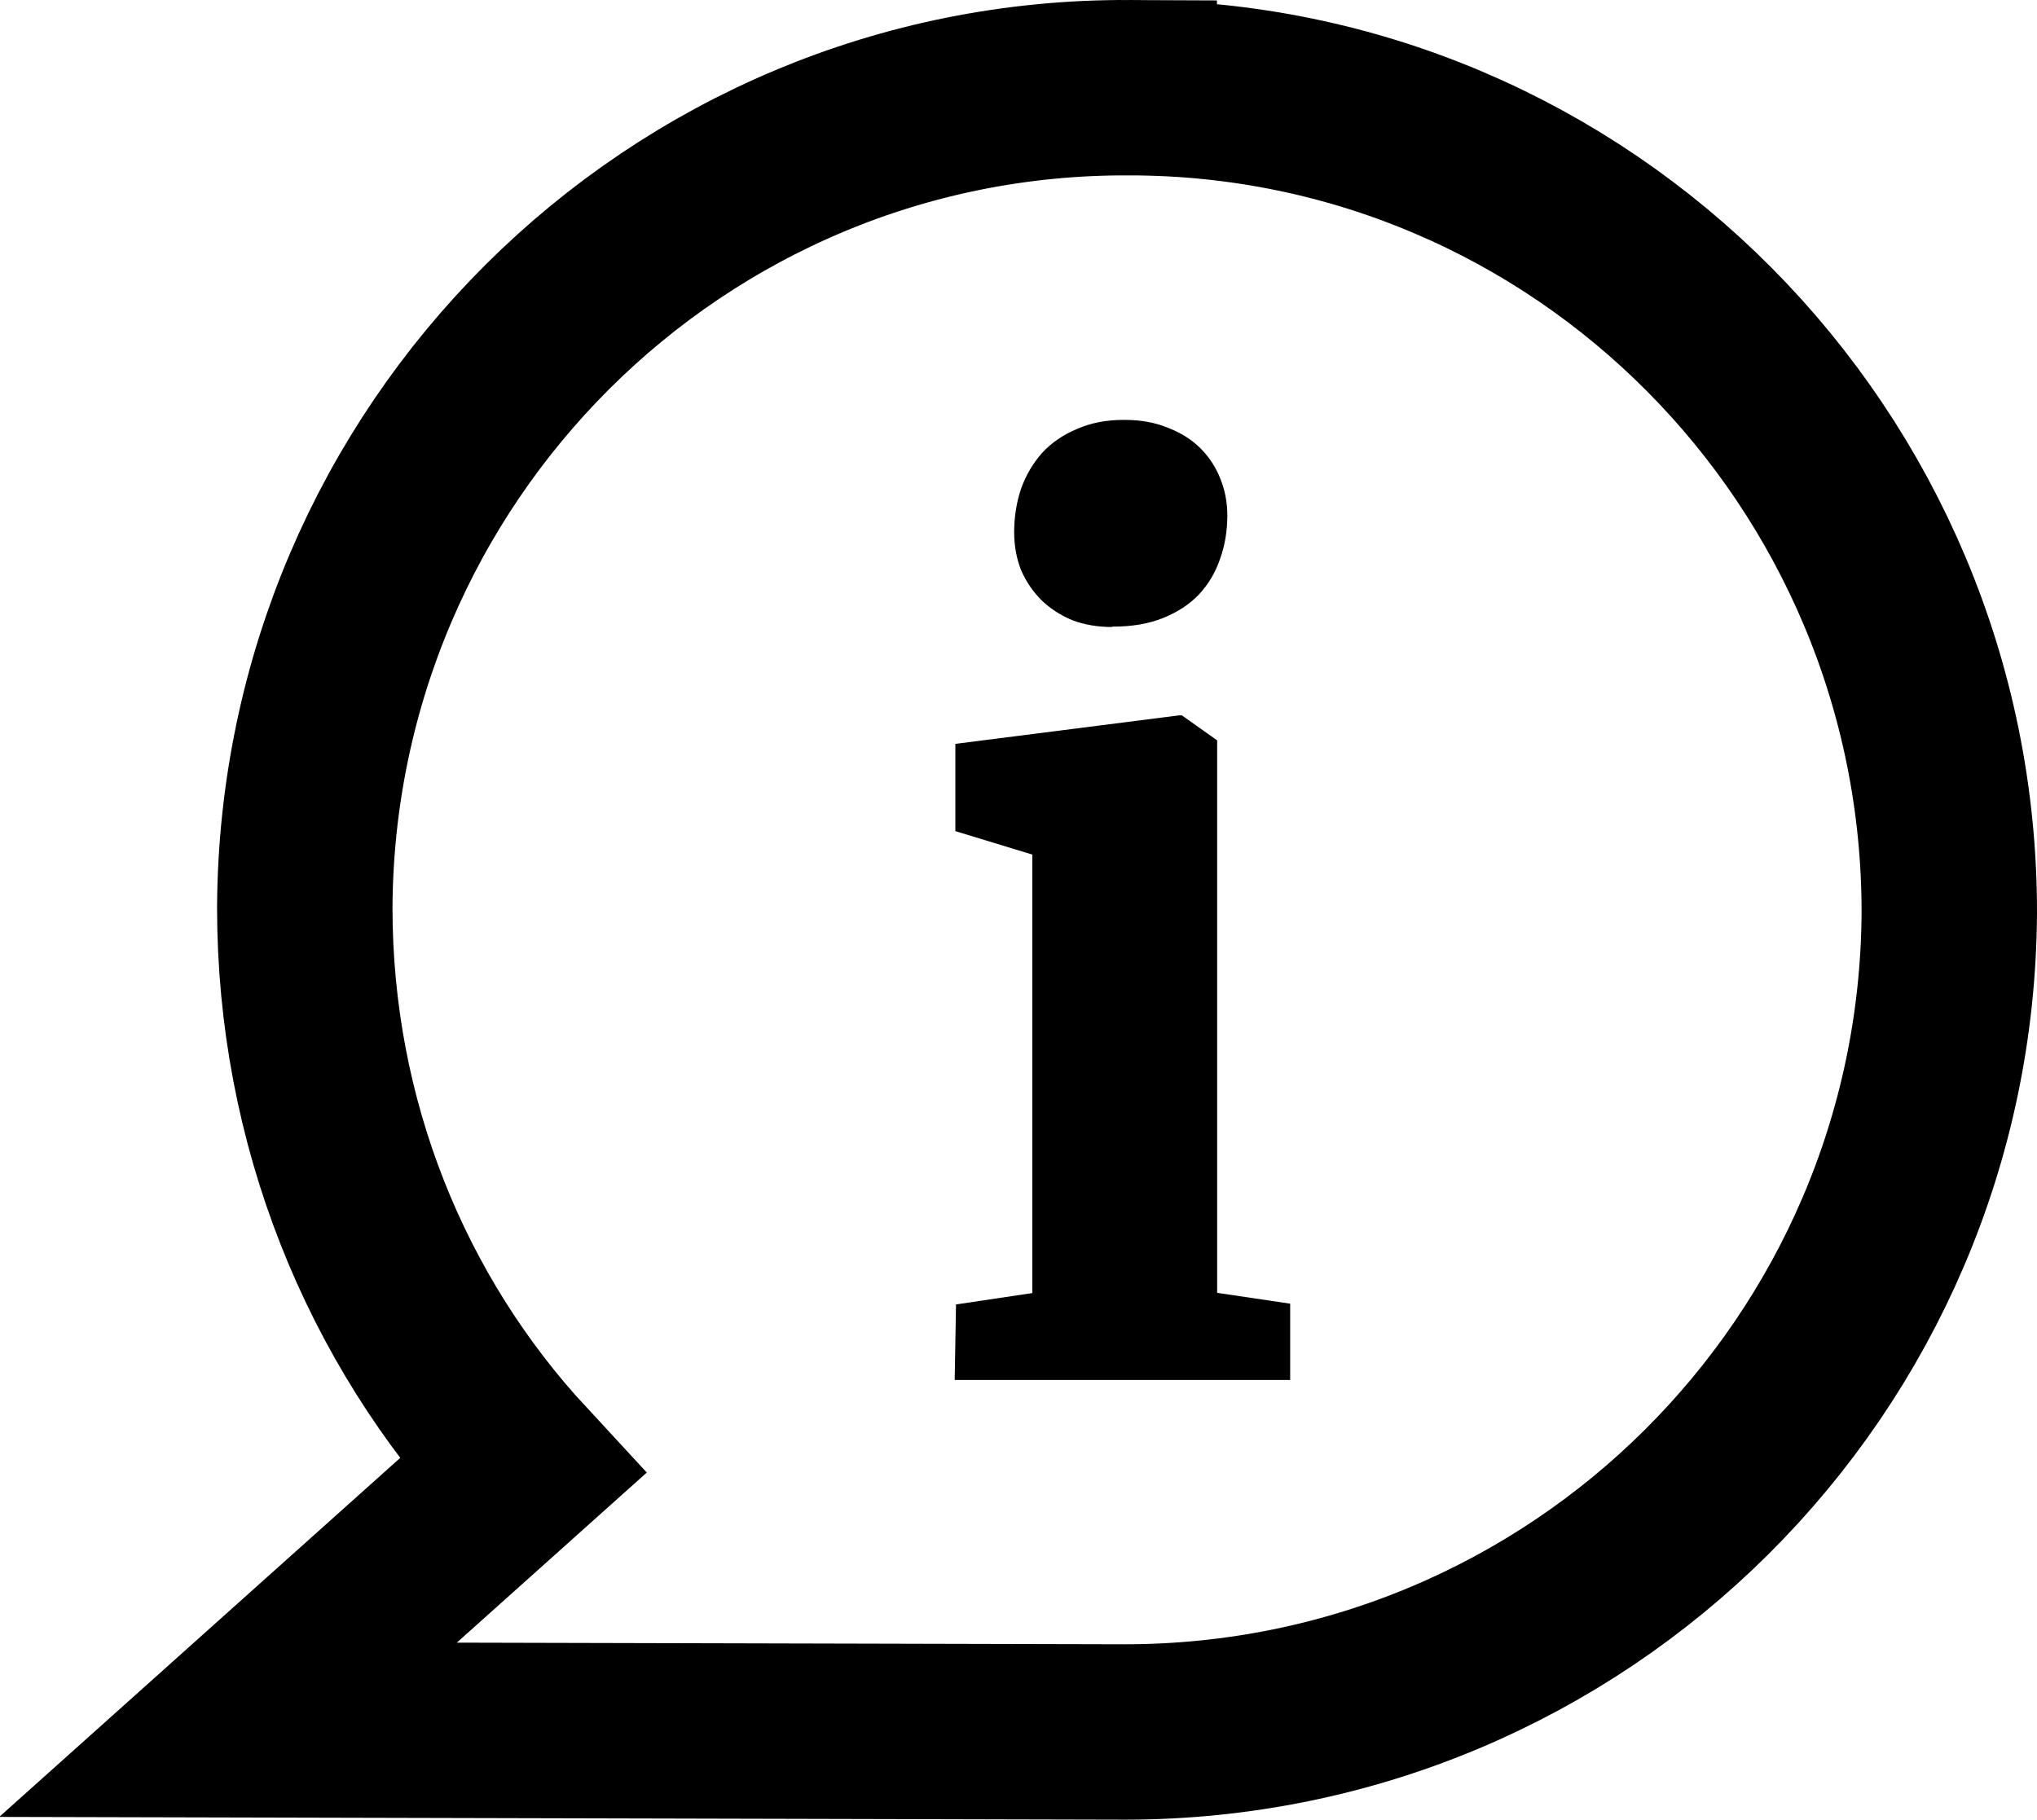 <?xml version="1.0" encoding="UTF-8"?>
<svg version="1.1" viewBox="0 0 92.9 83" xml:space="preserve" xmlns="http://www.w3.org/2000/svg"><path d="m51.5 4c-20.7-0.1-37.5 16.7-37.6 37.4 0 9.8 3.7 18.8 9.9 25.5l-13.4 12 40.9 0.1c20.7 0 37.5-16.7 37.6-37.4 0-20.7-16.7-37.6-37.4-37.6z" fill="none" stroke="#000" stroke-width="8"/><path d="m43.6 59.5 3.48-0.52v-20l-3.51-1.07v-3.98l10.2-1.3h0.13l1.61 1.14v25.2l3.33 0.494v3.48h-15.3zm7.12-30.9q-0.988 0-1.82-0.312-0.806-0.338-1.4-0.91-0.598-0.598-0.936-1.38-0.312-0.806-0.312-1.72 0-1.04 0.312-1.98 0.338-0.936 0.962-1.64 0.65-0.702 1.59-1.09 0.936-0.416 2.13-0.416h0.026q1.14 0 2 0.364 0.884 0.338 1.48 0.936 0.598 0.598 0.91 1.4 0.312 0.78 0.312 1.66 0 1.07-0.338 2-0.312 0.91-0.962 1.61-0.65 0.676-1.64 1.07-0.962 0.39-2.29 0.39h-0.026z" stroke-width="1.33" aria-label="i"/></svg>
